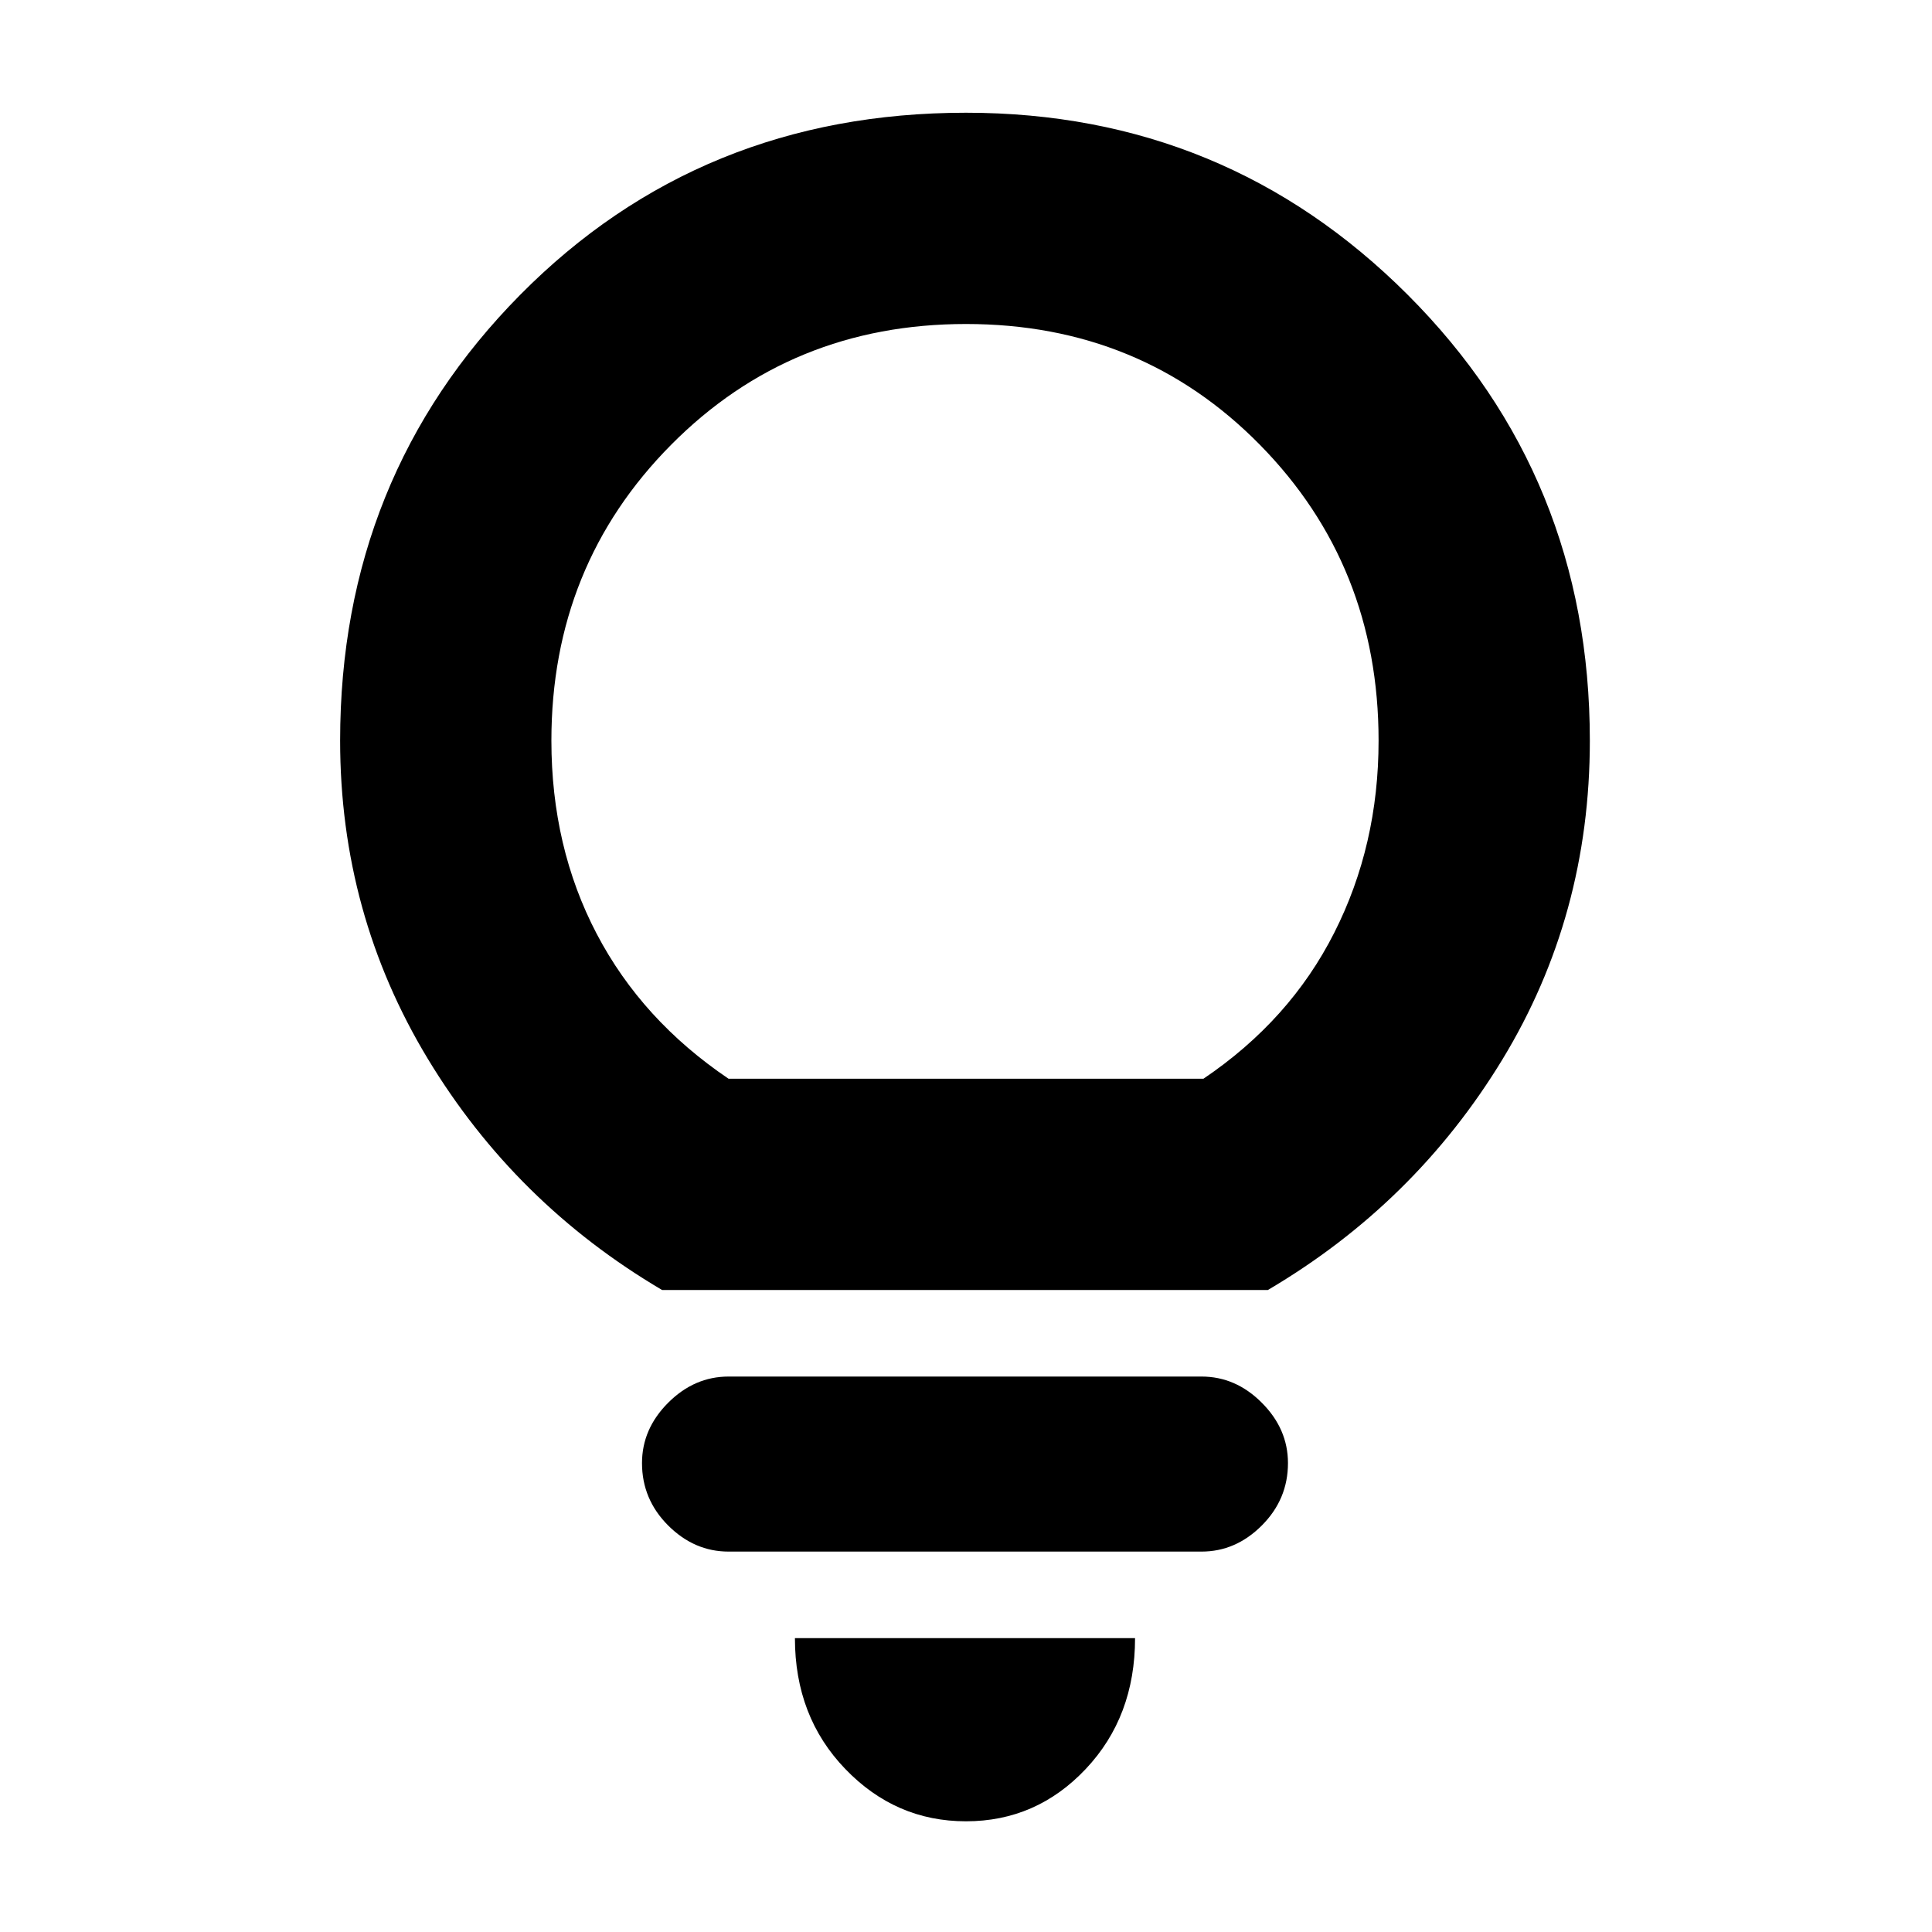<svg xmlns="http://www.w3.org/2000/svg" height="20" width="20"><path d="M10 18.854Q9.271 18.854 8.75 18.312Q8.229 17.771 8.229 16.958H11.75Q11.75 17.771 11.24 18.312Q10.729 18.854 10 18.854ZM7.542 16.062Q7.188 16.062 6.917 15.792Q6.646 15.521 6.646 15.146Q6.646 14.792 6.917 14.521Q7.188 14.25 7.542 14.25H12.438Q12.792 14.25 13.062 14.521Q13.333 14.792 13.333 15.146Q13.333 15.521 13.062 15.792Q12.792 16.062 12.438 16.062ZM6.854 13.354Q5.333 12.458 4.427 10.958Q3.521 9.458 3.521 7.667Q3.521 4.938 5.385 3.052Q7.25 1.167 10 1.167Q12.688 1.167 14.573 3.052Q16.458 4.938 16.458 7.667Q16.458 9.479 15.552 10.969Q14.646 12.458 13.125 13.354ZM7.542 11.167H12.458Q13.354 10.562 13.812 9.656Q14.271 8.75 14.271 7.667Q14.271 5.854 13.042 4.604Q11.812 3.354 10 3.354Q8.188 3.354 6.948 4.604Q5.708 5.854 5.708 7.667Q5.708 8.771 6.177 9.667Q6.646 10.562 7.542 11.167ZM10 11.167Q10 11.167 10 11.167Q10 11.167 10 11.167Q10 11.167 10 11.167Q10 11.167 10 11.167Q10 11.167 10 11.167Q10 11.167 10 11.167Q10 11.167 10 11.167Q10 11.167 10 11.167Z"/></svg>
